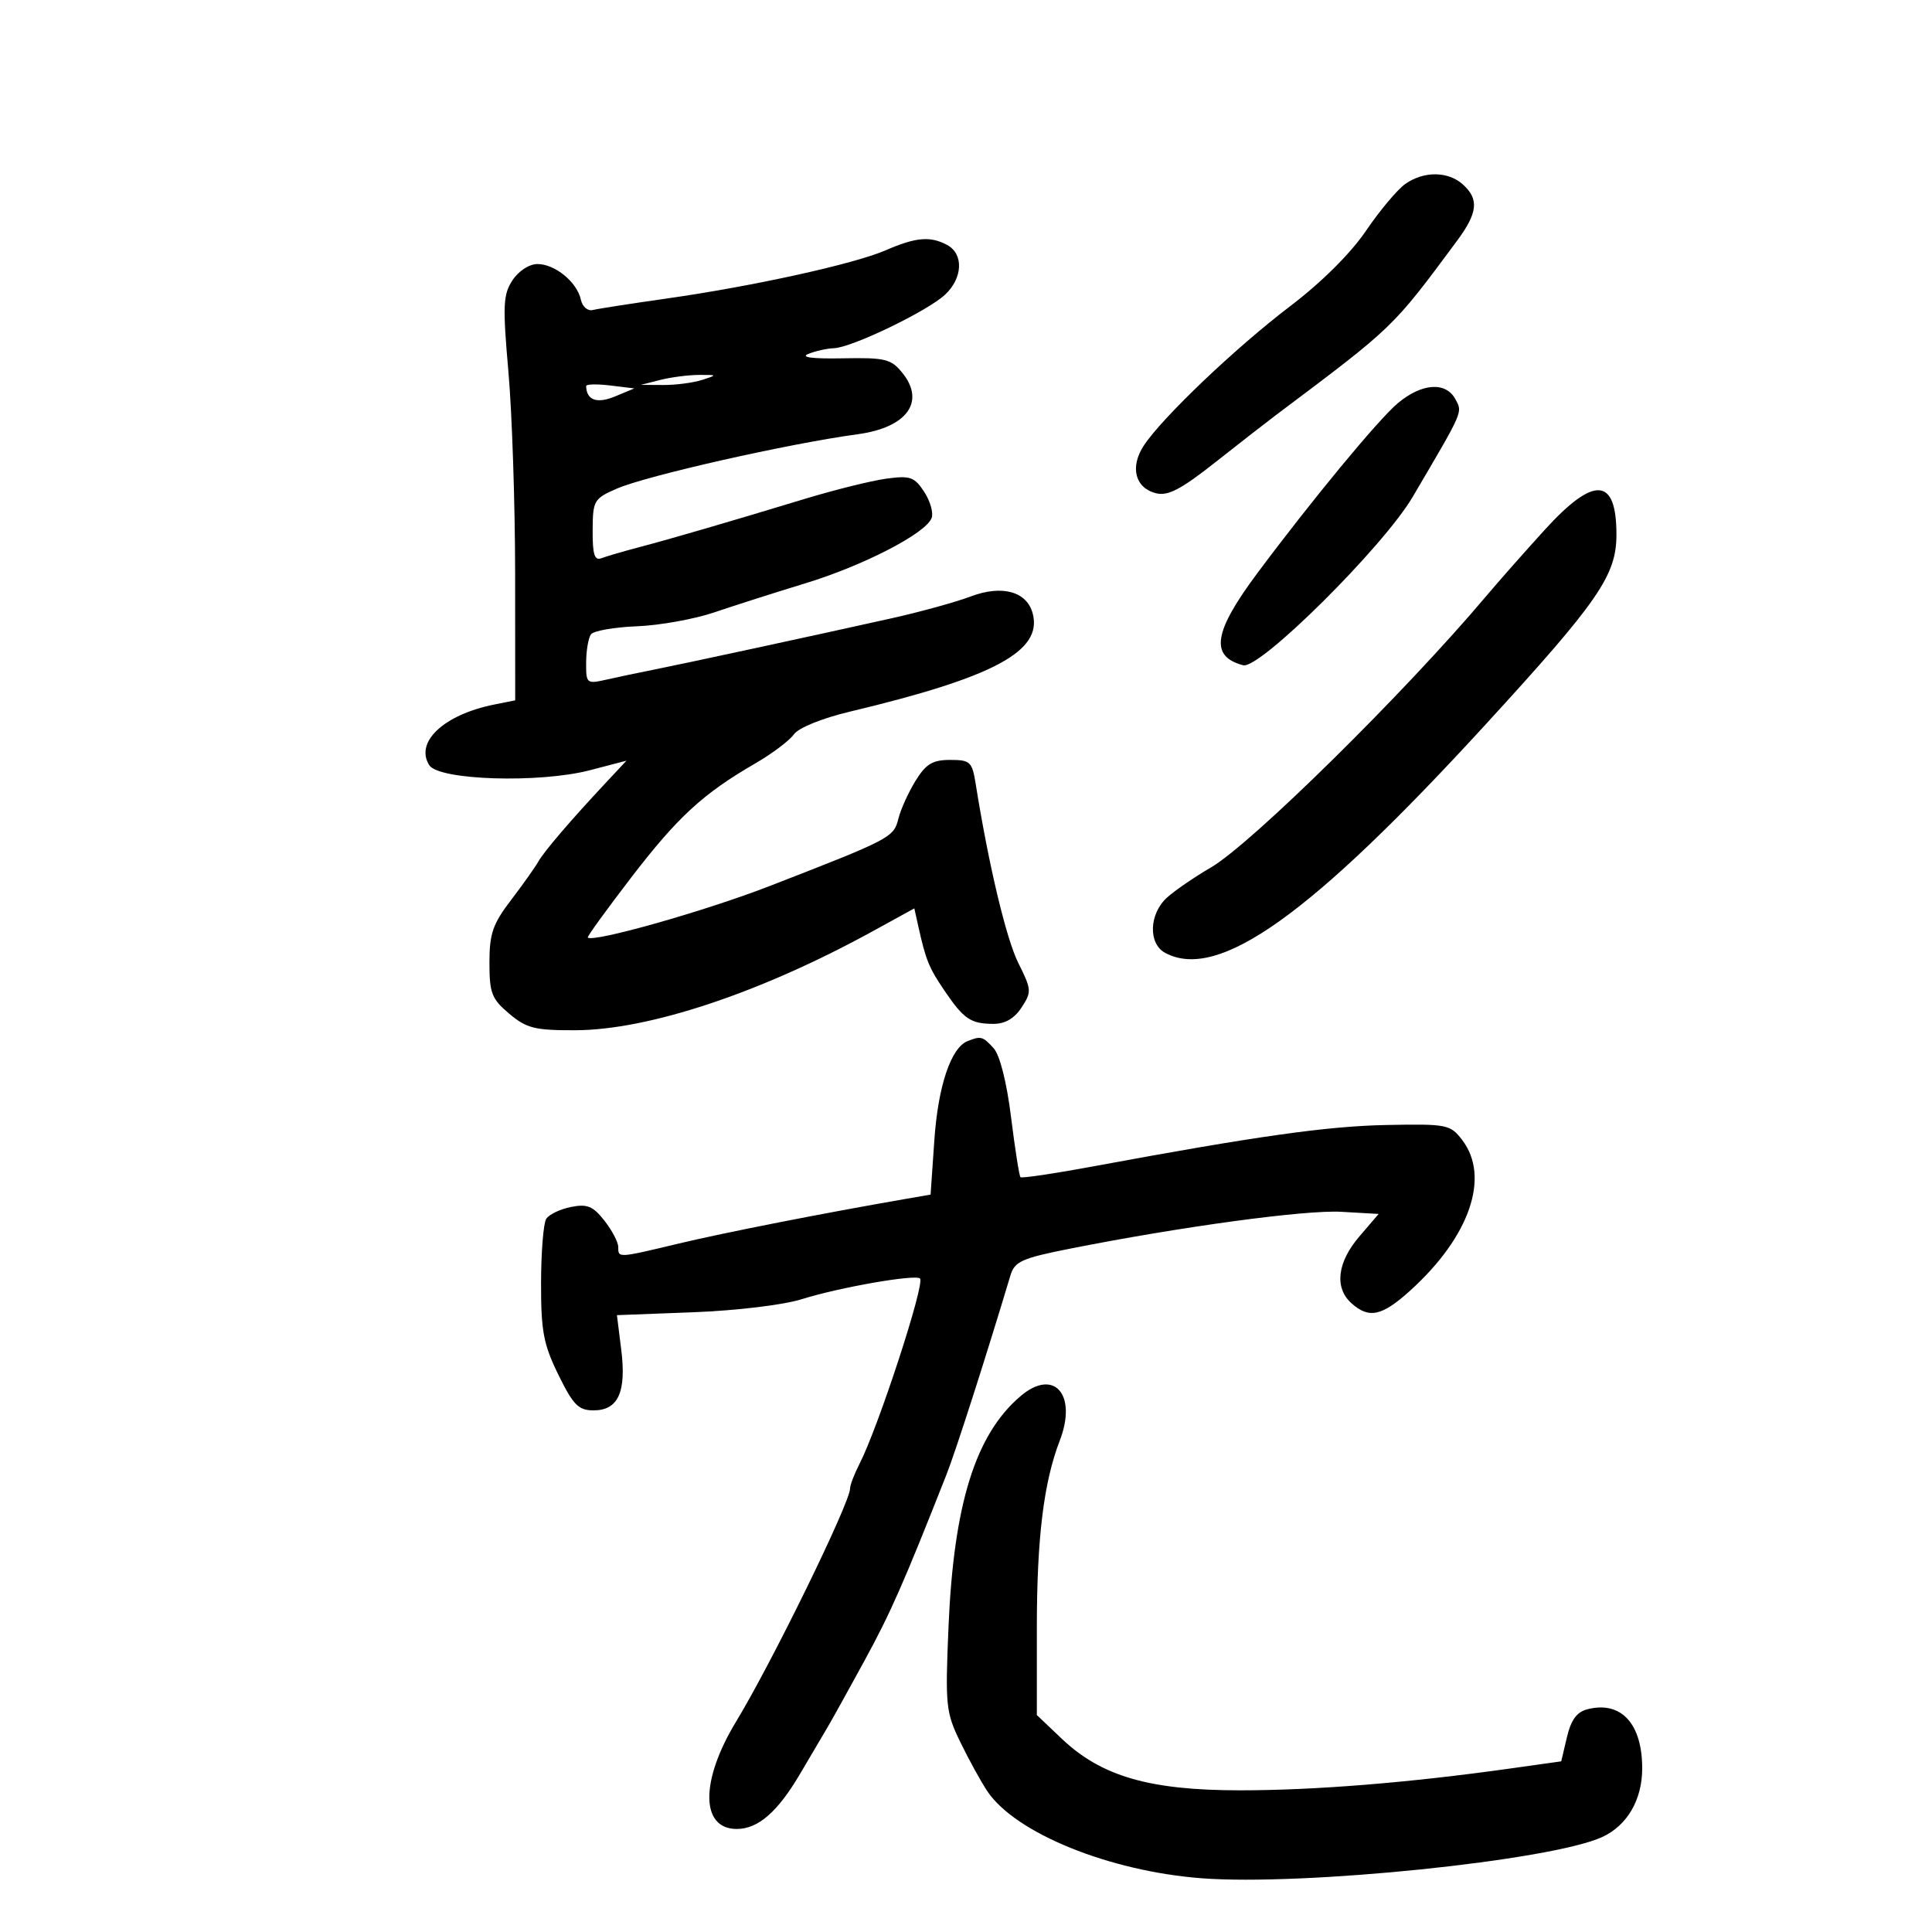 <svg xmlns="http://www.w3.org/2000/svg" width="300" height="300" viewBox="0 0 300 300" version="1.1">
	<path d="M 218.220 28.558 C 216.996 29.415, 214.250 32.686, 212.118 35.826 C 209.735 39.335, 205.208 43.841, 200.370 47.518 C 191.863 53.984, 180.447 64.856, 177.603 69.201 C 175.423 72.530, 176.258 75.776, 179.504 76.590 C 181.351 77.054, 183.378 75.998, 188.687 71.806 C 192.434 68.847, 196.677 65.543, 198.115 64.463 C 216.559 50.615, 216.156 51.002, 226.250 37.387 C 229.467 33.048, 229.690 30.934, 227.171 28.655 C 224.872 26.575, 221.110 26.534, 218.220 28.558 M 137.500 38.875 C 132.593 41.001, 116.908 44.453, 103.500 46.357 C 98 47.138, 92.852 47.939, 92.059 48.138 C 91.251 48.341, 90.431 47.629, 90.191 46.514 C 89.608 43.812, 86.177 41, 83.462 41 C 82.179 41, 80.527 42.073, 79.576 43.524 C 78.116 45.752, 78.043 47.428, 78.951 57.774 C 79.516 64.223, 79.984 78.331, 79.990 89.125 L 80 108.750 76.758 109.398 C 68.939 110.962, 64.383 115.208, 66.652 118.815 C 68.127 121.160, 83.756 121.648, 91.616 119.596 L 97.279 118.117 94.291 121.309 C 88.668 127.316, 84.500 132.178, 83.582 133.800 C 83.077 134.693, 81.164 137.387, 79.332 139.788 C 76.518 143.475, 76 144.982, 76 149.488 C 76 154.217, 76.349 155.116, 79.077 157.411 C 81.769 159.677, 83.050 159.997, 89.327 159.976 C 100.774 159.939, 118.150 154.148, 135.611 144.550 L 141.975 141.052 142.580 143.776 C 143.765 149.104, 144.229 150.249, 146.660 153.831 C 149.652 158.240, 150.717 158.965, 154.227 158.985 C 156.058 158.995, 157.504 158.161, 158.627 156.446 C 160.215 154.023, 160.189 153.669, 158.128 149.542 C 156.244 145.769, 153.517 134.322, 151.509 121.750 C 150.954 118.276, 150.661 118, 147.536 118 C 144.808 118, 143.780 118.622, 142.160 121.250 C 141.058 123.037, 139.860 125.685, 139.499 127.134 C 138.772 130.045, 138.315 130.284, 119.500 137.588 C 109.503 141.468, 92.126 146.388, 91.264 145.582 C 91.134 145.461, 94.168 141.271, 98.006 136.271 C 105.237 126.850, 109.154 123.247, 117.267 118.550 C 119.888 117.032, 122.588 115.002, 123.267 114.038 C 123.988 113.014, 127.614 111.543, 132 110.496 C 154.348 105.163, 161.890 101.119, 160.364 95.284 C 159.464 91.842, 155.614 90.777, 150.729 92.618 C 148.403 93.495, 142.900 95.015, 138.500 95.996 C 126.453 98.683, 106.019 103.096, 101.500 103.988 C 99.300 104.422, 96.037 105.109, 94.250 105.514 C 91.078 106.232, 91 106.169, 91.015 102.875 C 91.024 101.019, 91.361 99.050, 91.765 98.500 C 92.169 97.950, 95.380 97.387, 98.899 97.249 C 102.419 97.111, 107.819 96.141, 110.899 95.093 C 113.980 94.045, 120.325 92.020, 125 90.594 C 134.084 87.823, 143.742 82.836, 144.660 80.443 C 144.968 79.641, 144.449 77.808, 143.507 76.370 C 141.982 74.043, 141.333 73.820, 137.595 74.332 C 135.286 74.648, 129.595 76.062, 124.948 77.473 C 113.101 81.070, 104.232 83.656, 99.146 84.996 C 96.751 85.627, 94.164 86.384, 93.396 86.678 C 92.317 87.092, 92.006 86.109, 92.026 82.357 C 92.050 77.717, 92.218 77.428, 95.776 75.877 C 100.394 73.864, 122.473 68.878, 133.205 67.424 C 140.838 66.390, 143.745 62.376, 140.111 57.889 C 138.365 55.734, 137.455 55.514, 130.837 55.641 C 126.180 55.731, 124.231 55.483, 125.500 54.962 C 126.600 54.510, 128.400 54.109, 129.500 54.069 C 132.274 53.971, 144.019 48.310, 146.750 45.756 C 149.511 43.173, 149.665 39.426, 147.066 38.035 C 144.443 36.631, 142.228 36.826, 137.500 38.875 M 102.500 59 L 99.500 59.763 103 59.782 C 104.925 59.792, 107.625 59.440, 109 59 C 111.426 58.223, 111.411 58.200, 108.500 58.218 C 106.850 58.228, 104.150 58.580, 102.500 59 M 91.015 59.951 C 91.077 62.151, 92.686 62.728, 95.500 61.559 L 98.500 60.312 94.750 59.857 C 92.688 59.606, 91.007 59.649, 91.015 59.951 M 217.034 62.625 C 214.022 65.159, 203.725 77.620, 195.240 89 C 188.410 98.161, 187.829 101.937, 193.041 103.300 C 195.602 103.970, 214.817 84.886, 219.360 77.160 C 227.322 63.620, 227.117 64.087, 225.997 61.995 C 224.515 59.225, 220.761 59.489, 217.034 62.625 M 239.850 82.289 C 236.742 85.705, 232.692 90.289, 230.850 92.477 C 218.205 107.488, 194.280 131.074, 188 134.720 C 185.525 136.157, 182.488 138.236, 181.250 139.340 C 178.423 141.864, 178.252 146.529, 180.934 147.965 C 189.174 152.375, 203.503 142.160, 230.681 112.500 C 248.265 93.311, 251 89.341, 251 83.004 C 251 74.066, 247.532 73.843, 239.850 82.289 M 150.229 161.669 C 147.659 162.703, 145.666 168.646, 145.088 176.999 L 144.500 185.497 140.500 186.190 C 127.865 188.378, 112.477 191.405, 105.468 193.080 C 95.893 195.369, 96 195.362, 96 193.635 C 96 192.884, 95.034 191.041, 93.852 189.539 C 92.075 187.280, 91.178 186.914, 88.652 187.420 C 86.973 187.755, 85.246 188.586, 84.815 189.265 C 84.384 189.944, 84.024 194.428, 84.015 199.228 C 84.002 206.709, 84.387 208.744, 86.708 213.478 C 89.016 218.183, 89.824 219, 92.173 219 C 95.996 219, 97.288 216.155, 96.463 209.553 L 95.797 204.217 107.648 203.765 C 114.362 203.509, 121.667 202.630, 124.500 201.737 C 130.318 199.904, 142.165 197.832, 142.860 198.527 C 143.661 199.328, 136.377 221.632, 133.453 227.331 C 132.654 228.888, 132 230.600, 132 231.136 C 132 233.341, 119.846 258.198, 114.319 267.298 C 108.718 276.518, 108.755 284, 114.400 284 C 117.736 284, 120.782 281.336, 124.289 275.352 C 126.055 272.338, 127.956 269.113, 128.514 268.186 C 129.071 267.259, 131.615 262.675, 134.167 258 C 138.298 250.435, 140.238 246.034, 146.958 229 C 148.407 225.326, 153.034 210.921, 156.901 198.042 C 157.549 195.882, 158.665 195.379, 166.069 193.908 C 183.329 190.479, 202.679 187.848, 208.288 188.169 L 214.077 188.500 211.079 192 C 207.650 196.003, 207.174 199.943, 209.829 202.345 C 212.553 204.810, 214.567 204.386, 218.954 200.422 C 228.231 192.041, 231.442 182.735, 227.034 177 C 225.195 174.607, 224.693 174.508, 215.306 174.689 C 206.076 174.868, 195.125 176.413, 169.654 181.132 C 163.689 182.237, 158.651 182.984, 158.460 182.793 C 158.268 182.602, 157.611 178.414, 156.998 173.488 C 156.322 168.043, 155.259 163.839, 154.288 162.765 C 152.617 160.919, 152.304 160.834, 150.229 161.669 M 158.478 216.783 C 151.480 222.725, 148.096 233.541, 147.287 252.551 C 146.762 264.892, 146.862 265.870, 149.137 270.551 C 150.459 273.273, 152.342 276.692, 153.320 278.150 C 157.682 284.649, 172.243 290.561, 186.581 291.656 C 202.416 292.865, 240.878 288.905, 248.794 285.251 C 252.677 283.458, 255 279.471, 255 274.597 C 255 267.640, 251.735 264.097, 246.529 265.403 C 244.851 265.824, 243.954 267.036, 243.314 269.744 L 242.426 273.500 234.463 274.618 C 218.716 276.828, 204.200 278, 192.557 278 C 178.483 278, 171.012 275.834, 164.840 269.962 L 161 266.310 161 252.838 C 161 238.850, 162.057 230.192, 164.556 223.708 C 167.320 216.536, 163.669 212.376, 158.478 216.783" stroke="none" fill="black" fill-rule="evenodd"/>
</svg>